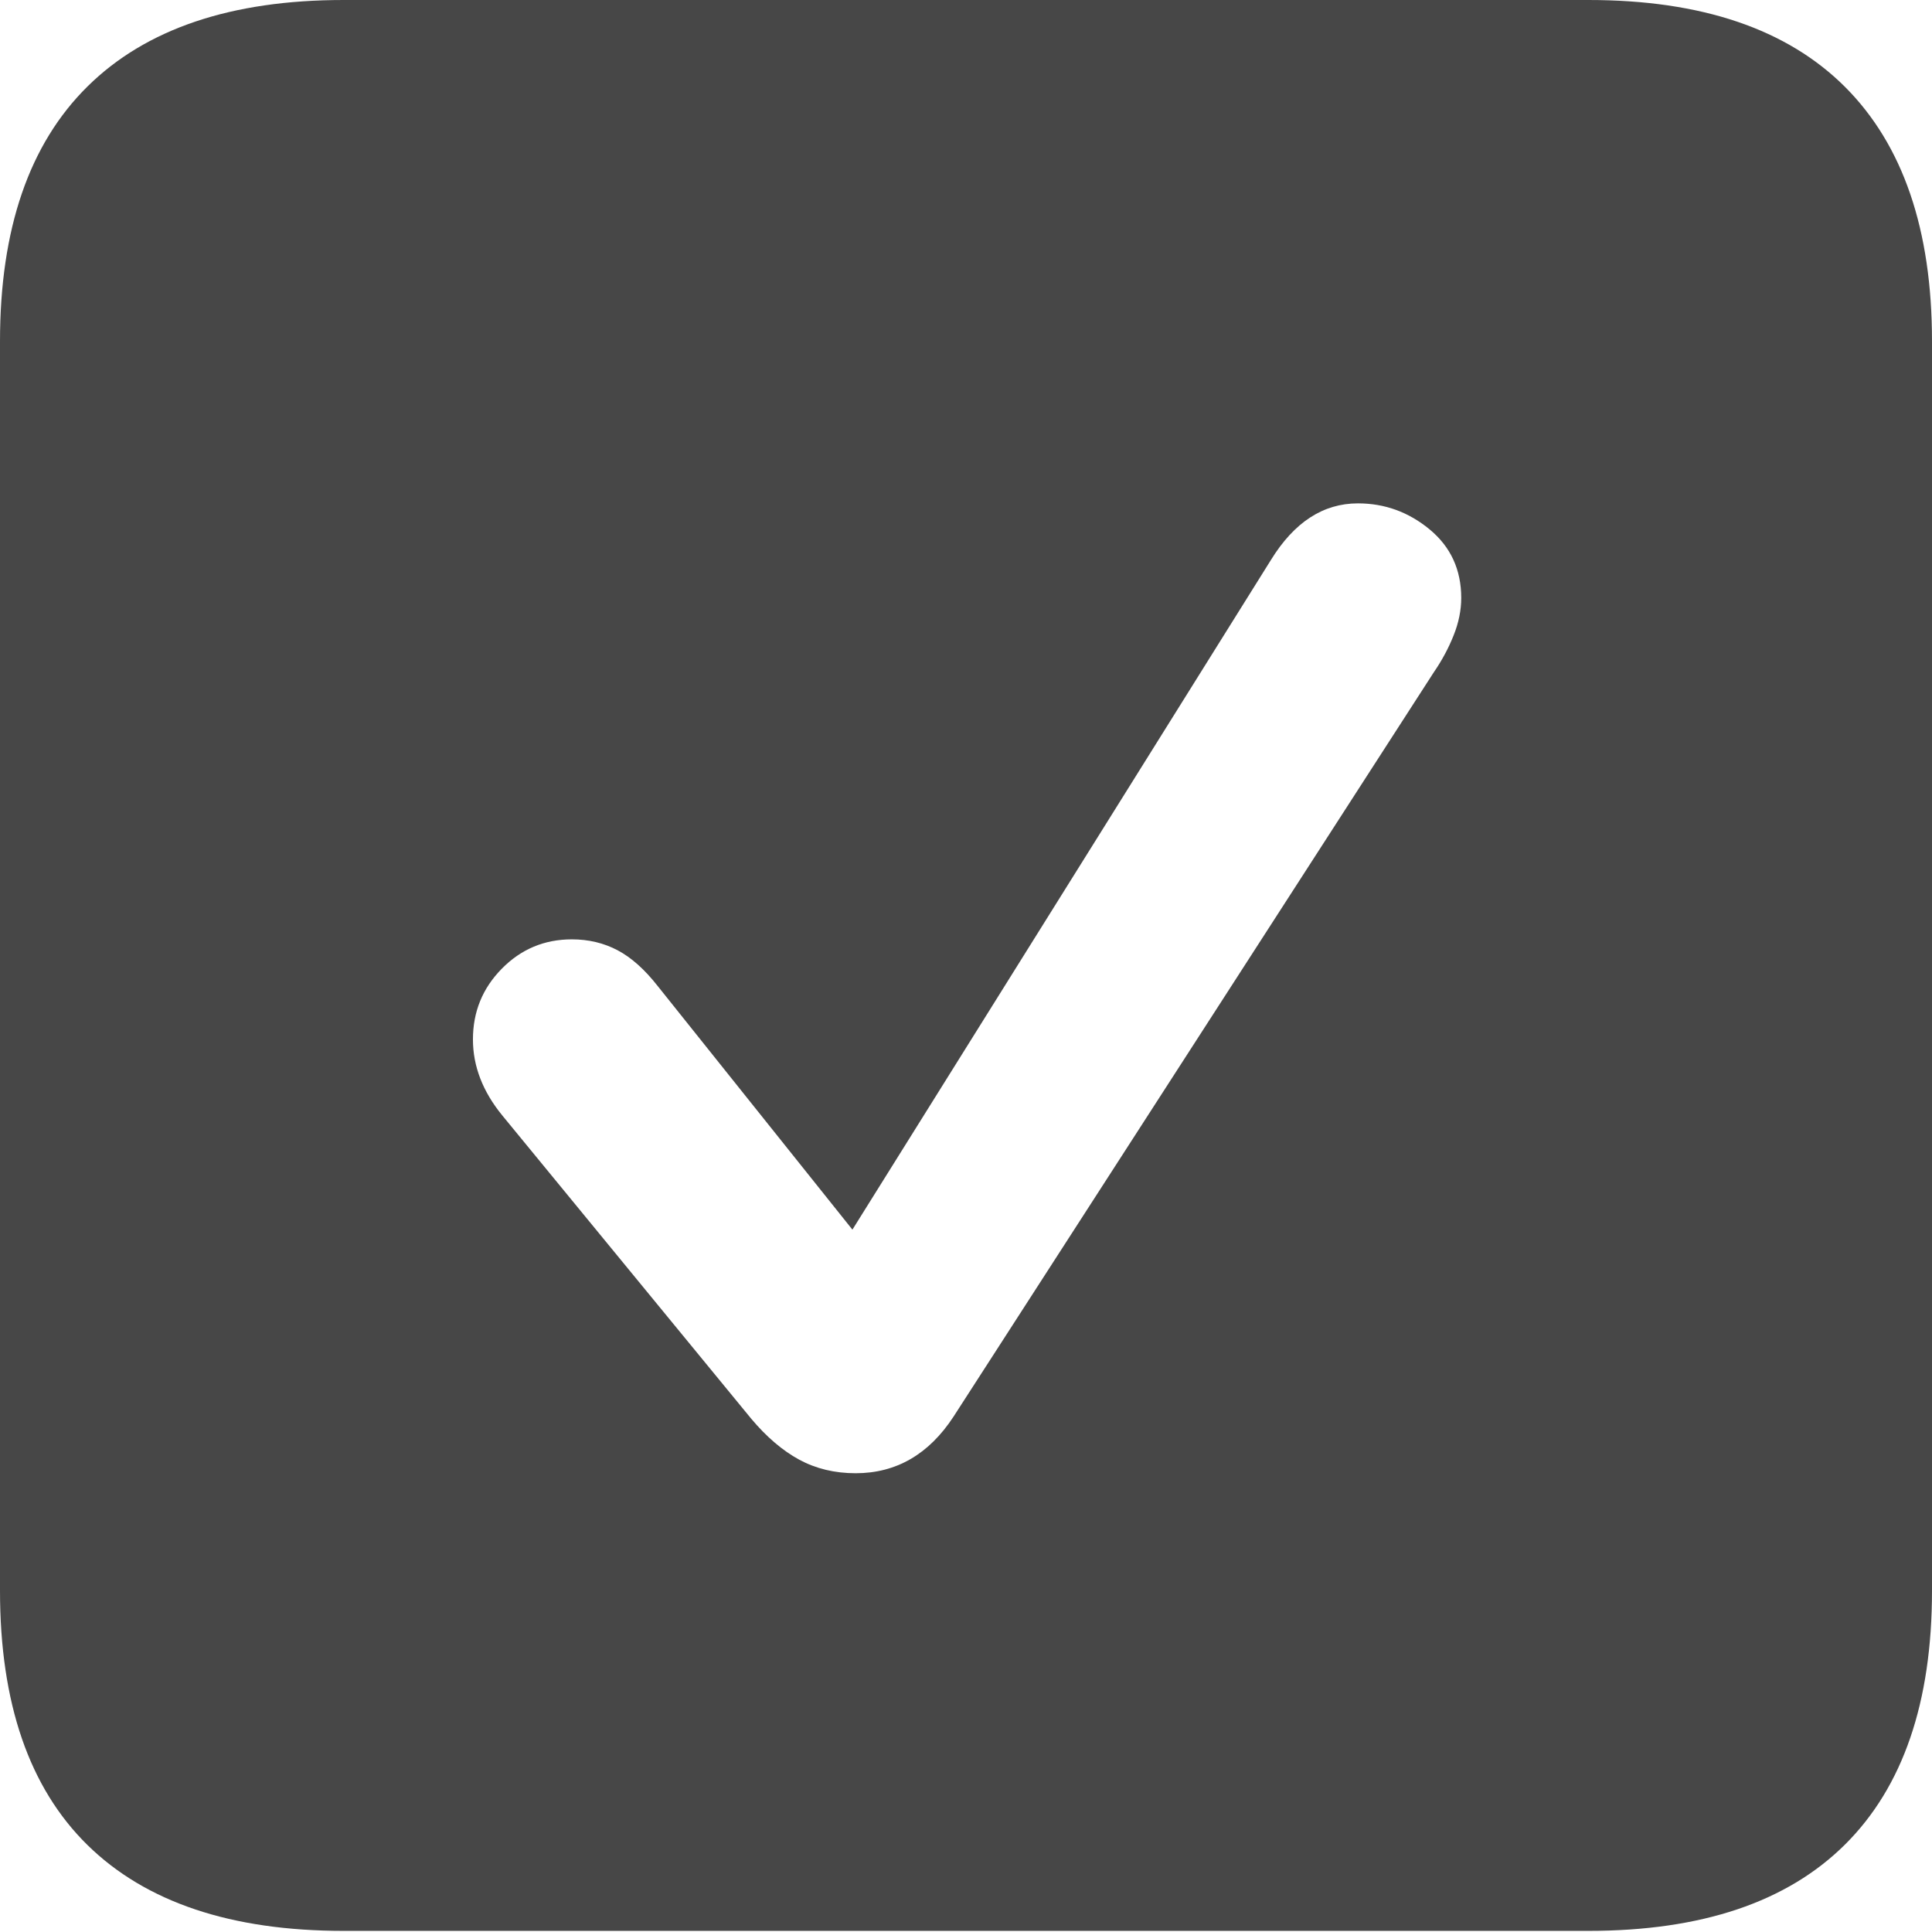 <?xml version="1.0" encoding="UTF-8"?>
<svg width="24px" height="24px" viewBox="0 0 24 24" version="1.1" xmlns="http://www.w3.org/2000/svg" xmlns:xlink="http://www.w3.org/1999/xlink">
    <title>Icon/Outline/checkbox-selected-fill</title>
    <g id="Icon/Outline/checkbox-selected-fill" stroke="none" stroke-width="1" fill="none" fill-rule="evenodd">
        <g id="Icon" fill="#474747" fill-rule="nonzero">
            <path d="M4.268,23.986 L19.732,23.986 C21.137,23.986 22.199,23.629 22.92,22.913 C23.64,22.197 24,21.146 24,19.759 L24,4.241 C24,2.854 23.64,1.801 22.92,1.08 C22.199,0.36 21.137,0 19.732,0 L4.268,0 C2.872,0 1.812,0.358 1.087,1.074 C0.362,1.79 0,2.845 0,4.241 L0,19.759 C0,21.155 0.362,22.208 1.087,22.92 C1.812,23.631 2.872,23.986 4.268,23.986 Z M10.629,18.301 C10.368,18.301 10.134,18.244 9.927,18.132 C9.72,18.019 9.522,17.85 9.333,17.625 L6.24,13.857 C5.997,13.56 5.875,13.245 5.875,12.912 C5.875,12.569 5.994,12.277 6.233,12.034 C6.472,11.791 6.762,11.669 7.104,11.669 C7.311,11.669 7.5,11.714 7.671,11.804 C7.842,11.894 8.009,12.043 8.171,12.25 L10.589,15.275 L15.788,6.956 C16.077,6.487 16.437,6.253 16.869,6.253 C17.202,6.253 17.499,6.361 17.76,6.577 C18.021,6.793 18.152,7.077 18.152,7.428 C18.152,7.581 18.12,7.737 18.057,7.894 C17.994,8.052 17.913,8.203 17.814,8.347 L11.845,17.598 C11.539,18.066 11.133,18.301 10.629,18.301 Z" id="Shape"></path>
        </g>
    </g>
</svg>